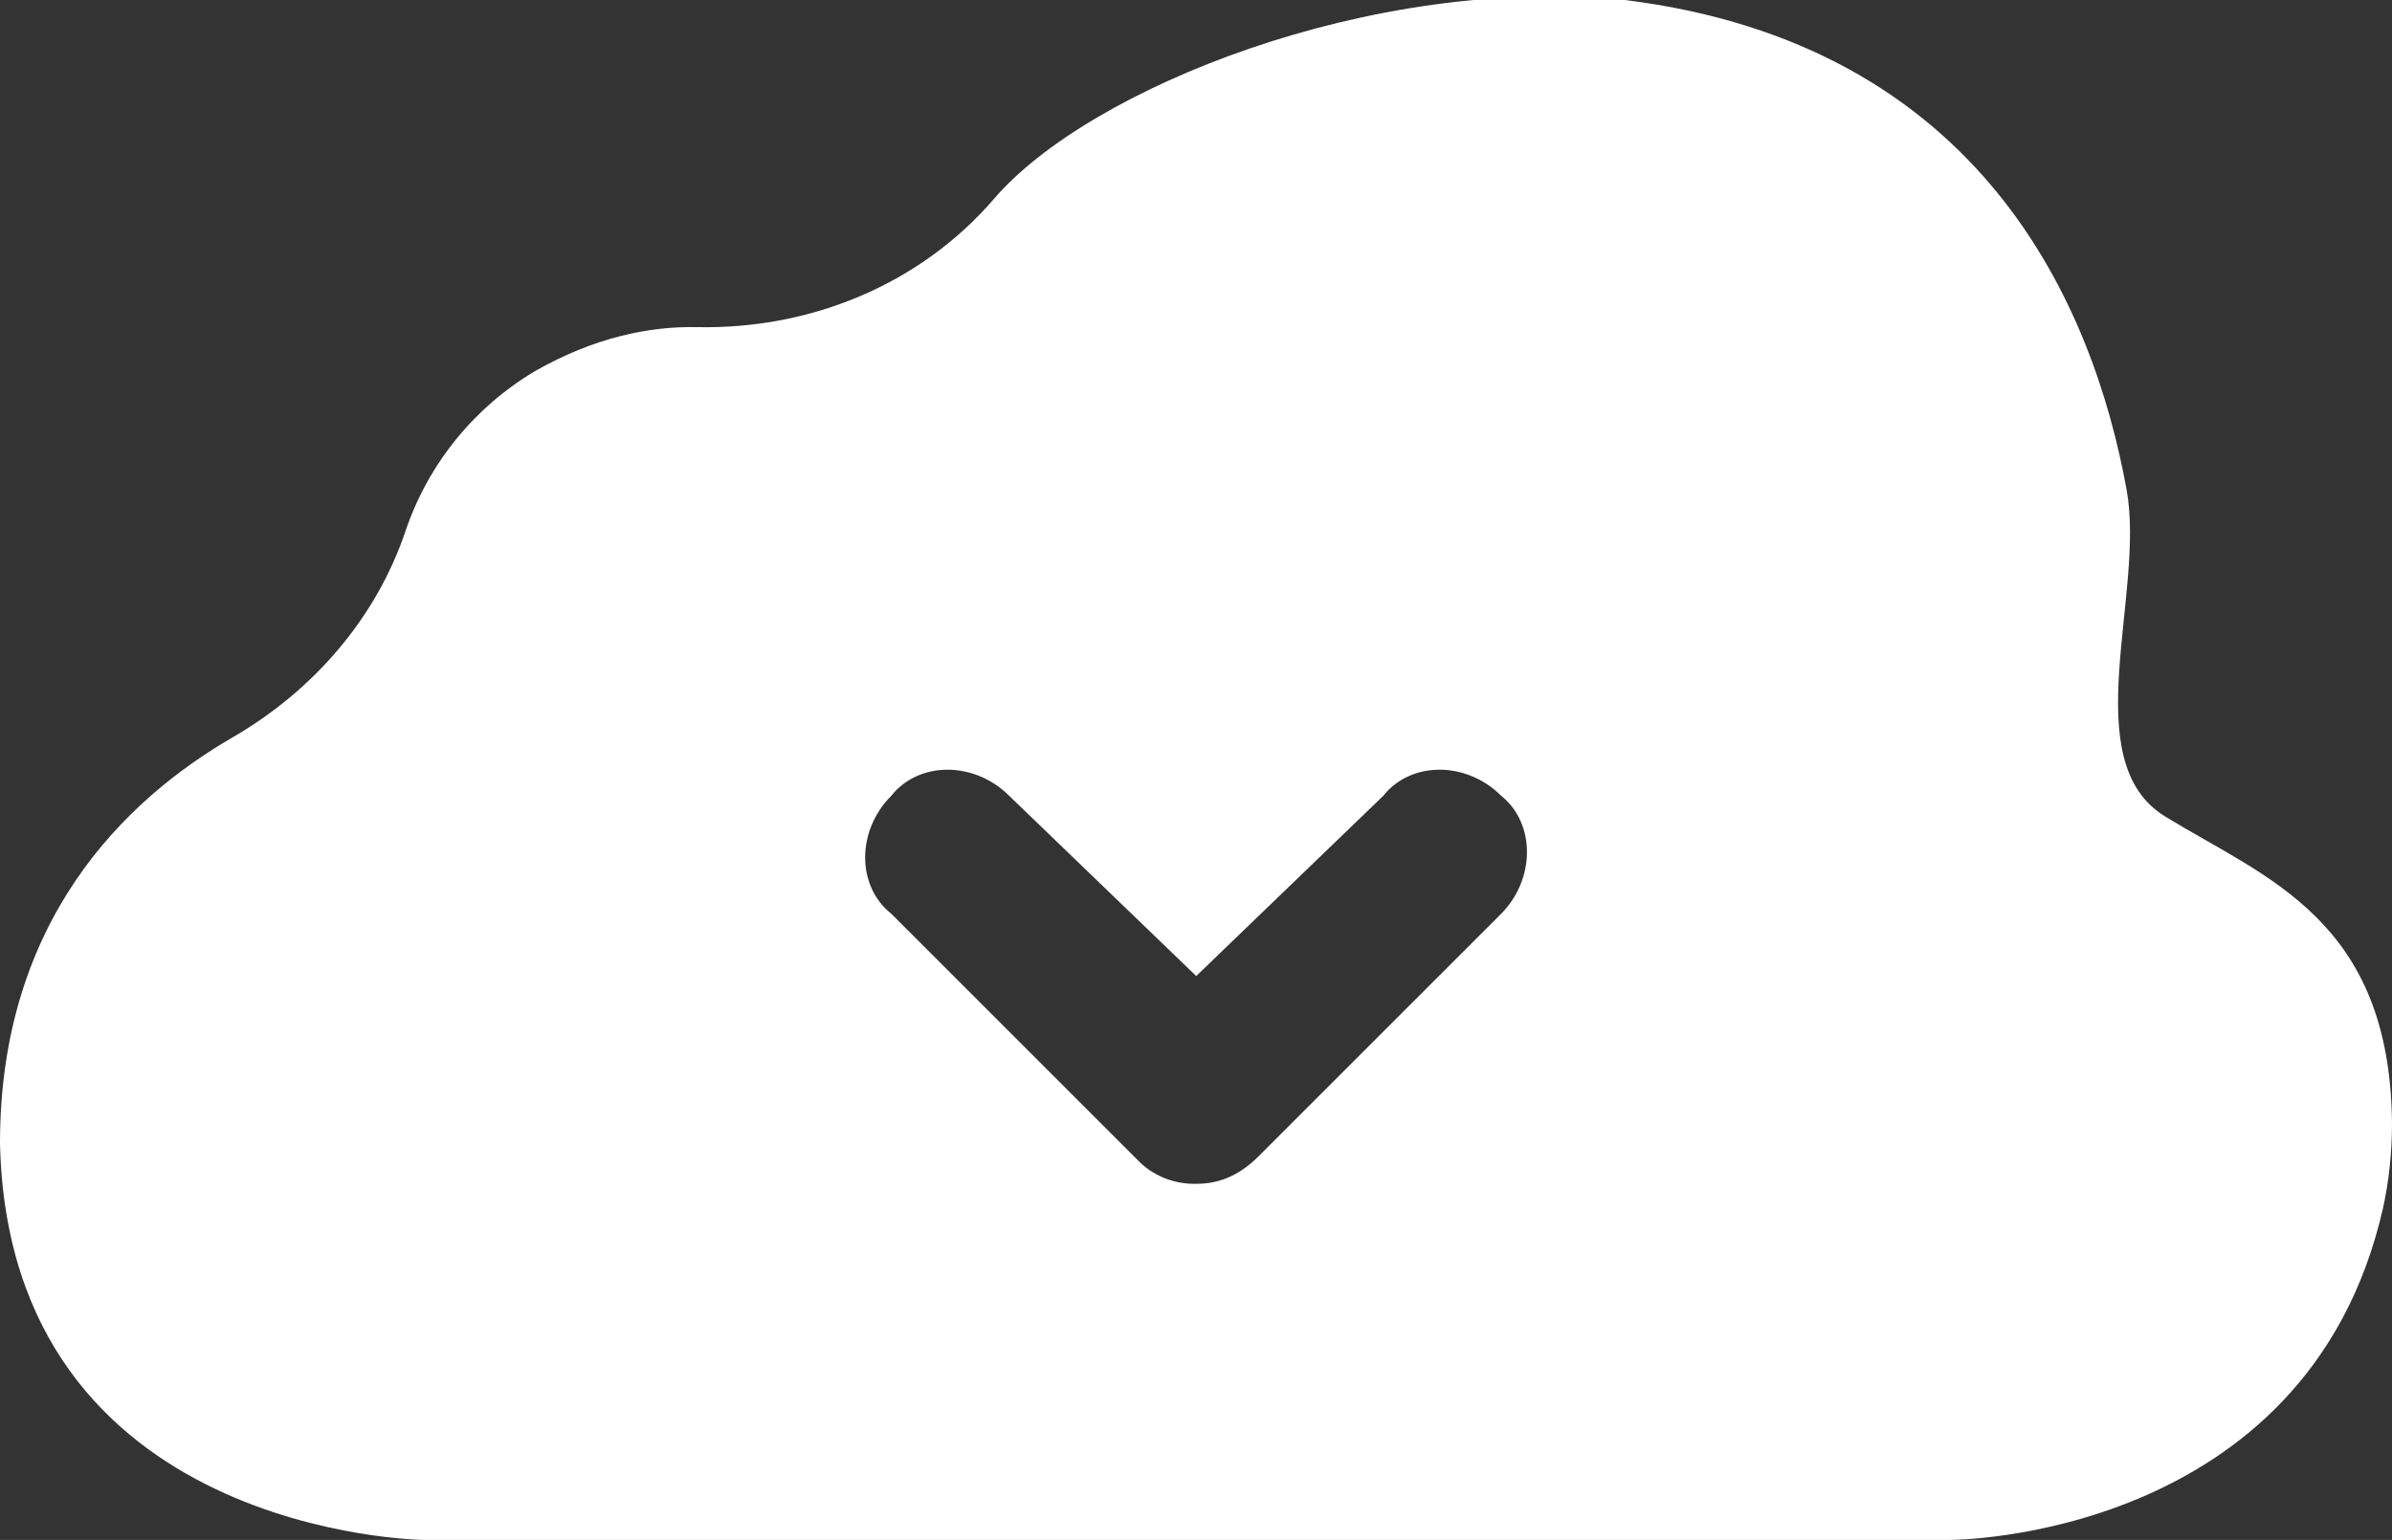 <?xml version="1.0" encoding="utf-8"?>
<!-- Generator: Adobe Illustrator 20.0.0, SVG Export Plug-In . SVG Version: 6.00 Build 0)  -->
<svg version="1.1" id="Layer_1" xmlns="http://www.w3.org/2000/svg" xmlns:xlink="http://www.w3.org/1999/xlink" x="0px" y="0px"
	 viewBox="0 0 494.9 318.7" style="enable-background:new 0 0 494.9 318.7;" xml:space="preserve">
<rect x="0" y="0" width="494.9" height="318.7" fill="#333333" stroke="none"/>
<style type="text/css">
	.st0{fill:#FFFFFF;}
</style>
<title>Create Data</title>
<path class="st0" d="M448,169c-18.7-11.4-4.1-46.1-8-67.6C433.1,63.3,410.1,9.2,336.2,0c-52.4-5.3-110.9,18.3-130.5,41.1
	c-15.3,17.8-38,27.1-61.5,26.6c-9.8-0.2-21.2,2.1-33.5,9.1C98.1,84.3,88.6,96,83.9,109.9c-6.1,18.1-19.1,33-35.6,42.6
	c-22.5,13-48.3,38-48.3,84.1c1.8,81.3,87.7,82.1,87.7,82.1h315.8c0,0,73.8,0.1,89.5-68.5c1.3-5.8,1.9-11.8,1.9-17.7
	C494.5,190.3,468.9,181.8,448,169z M310.6,189.1l-50.2,50.2c-4.3,4.3-8.6,5.7-12.9,5.7c-4.2,0.1-8.4-1.4-11.5-4.3l-51.6-51.6
	c-7.2-5.7-7.2-17.2,0-24.4c5.7-7.2,17.2-7.2,24.4,0l38.7,37.3l38.7-37.3c5.7-7.2,17.2-7.2,24.4,0
	C317.7,170.4,317.7,181.9,310.6,189.1L310.6,189.1z"/>
</svg>
